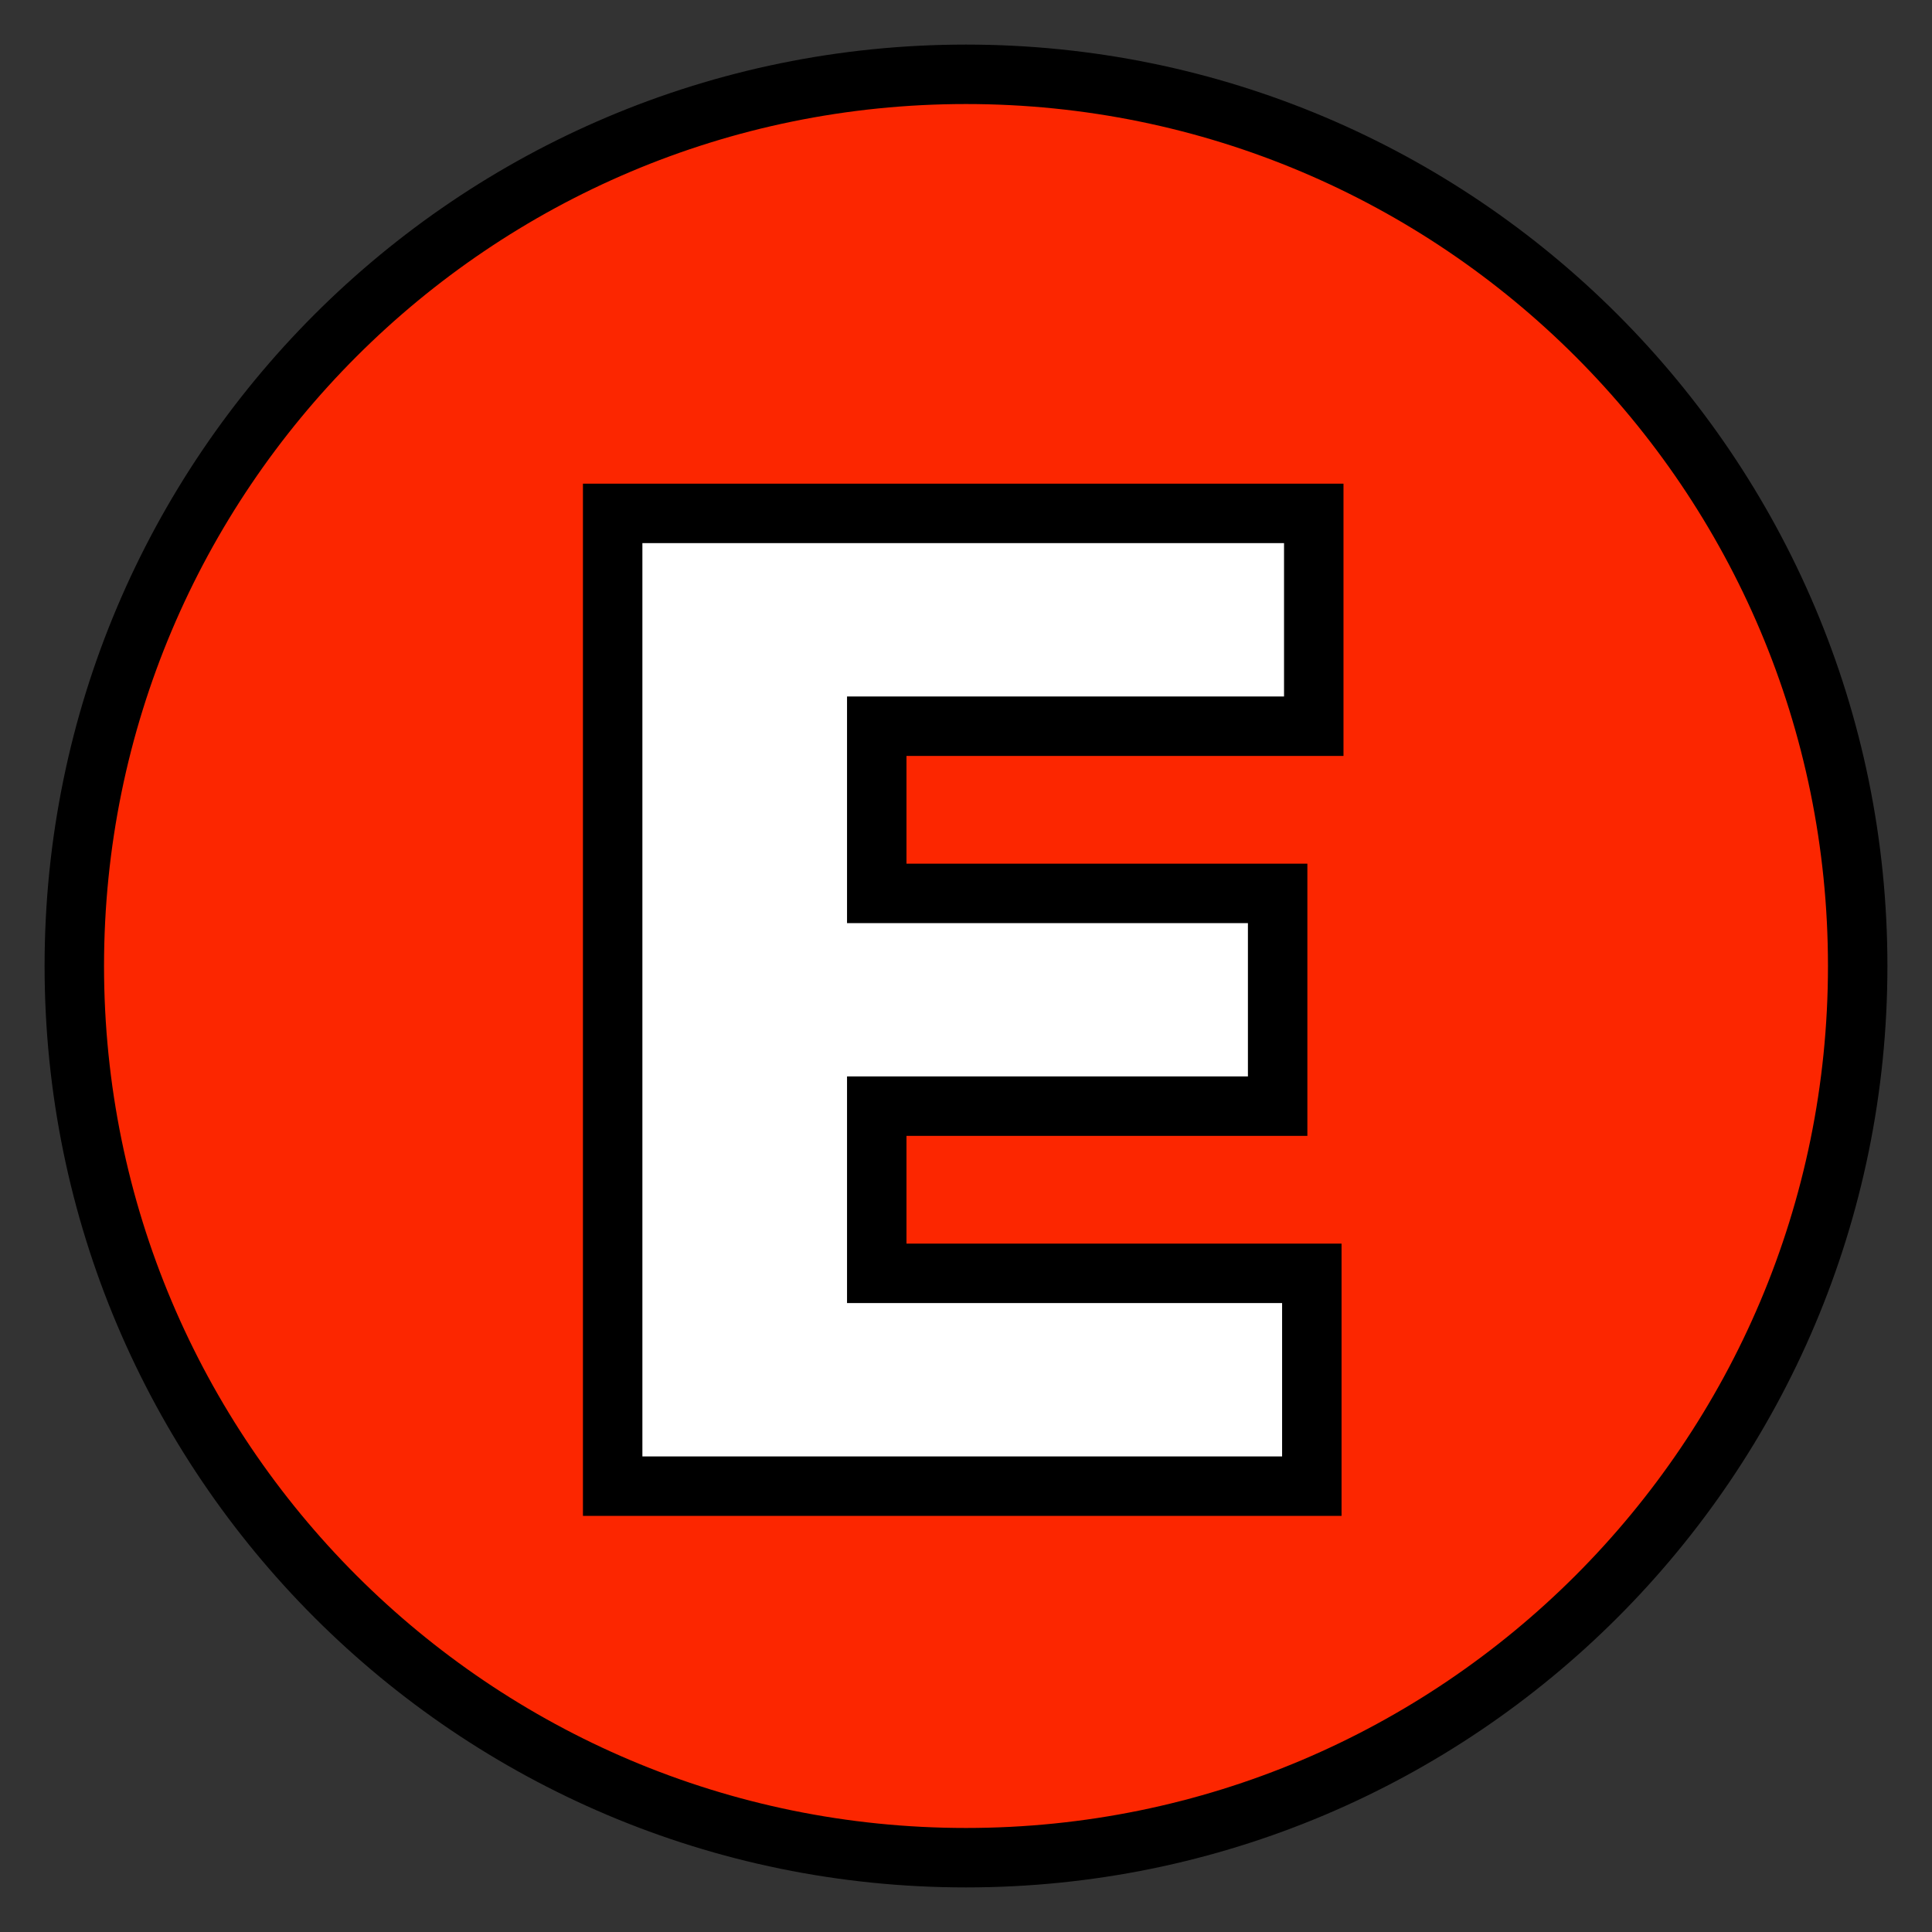 <svg width="26" height="26" viewBox="0 0 26 26" fill="none" xmlns="http://www.w3.org/2000/svg">
<rect x="0" y="0" width="26" height="26" fill="#333333" stroke="none"/>
<path d="M25 13C25 19.627 19.627 25 13 25C6.373 25 1 19.627 1 13C1 6.373 6.373 1 13 1C19.627 1 25 6.373 25 13Z" fill="#FC2600"/>
<path d="M8.245 20V6.909H17.68V9.773H11.799V12.023H17.194V14.886H11.799V17.136H17.654V20H8.245Z" fill="white"/>
<path d="M25 13C25 19.627 19.627 25 13 25C6.373 25 1 19.627 1 13C1 6.373 6.373 1 13 1C19.627 1 25 6.373 25 13Z" stroke="black" stroke-width="0.8"/>
<path d="M8.245 20V6.909H17.68V9.773H11.799V12.023H17.194V14.886H11.799V17.136H17.654V20H8.245Z" stroke="black" stroke-width="0.8"/>
</svg>
